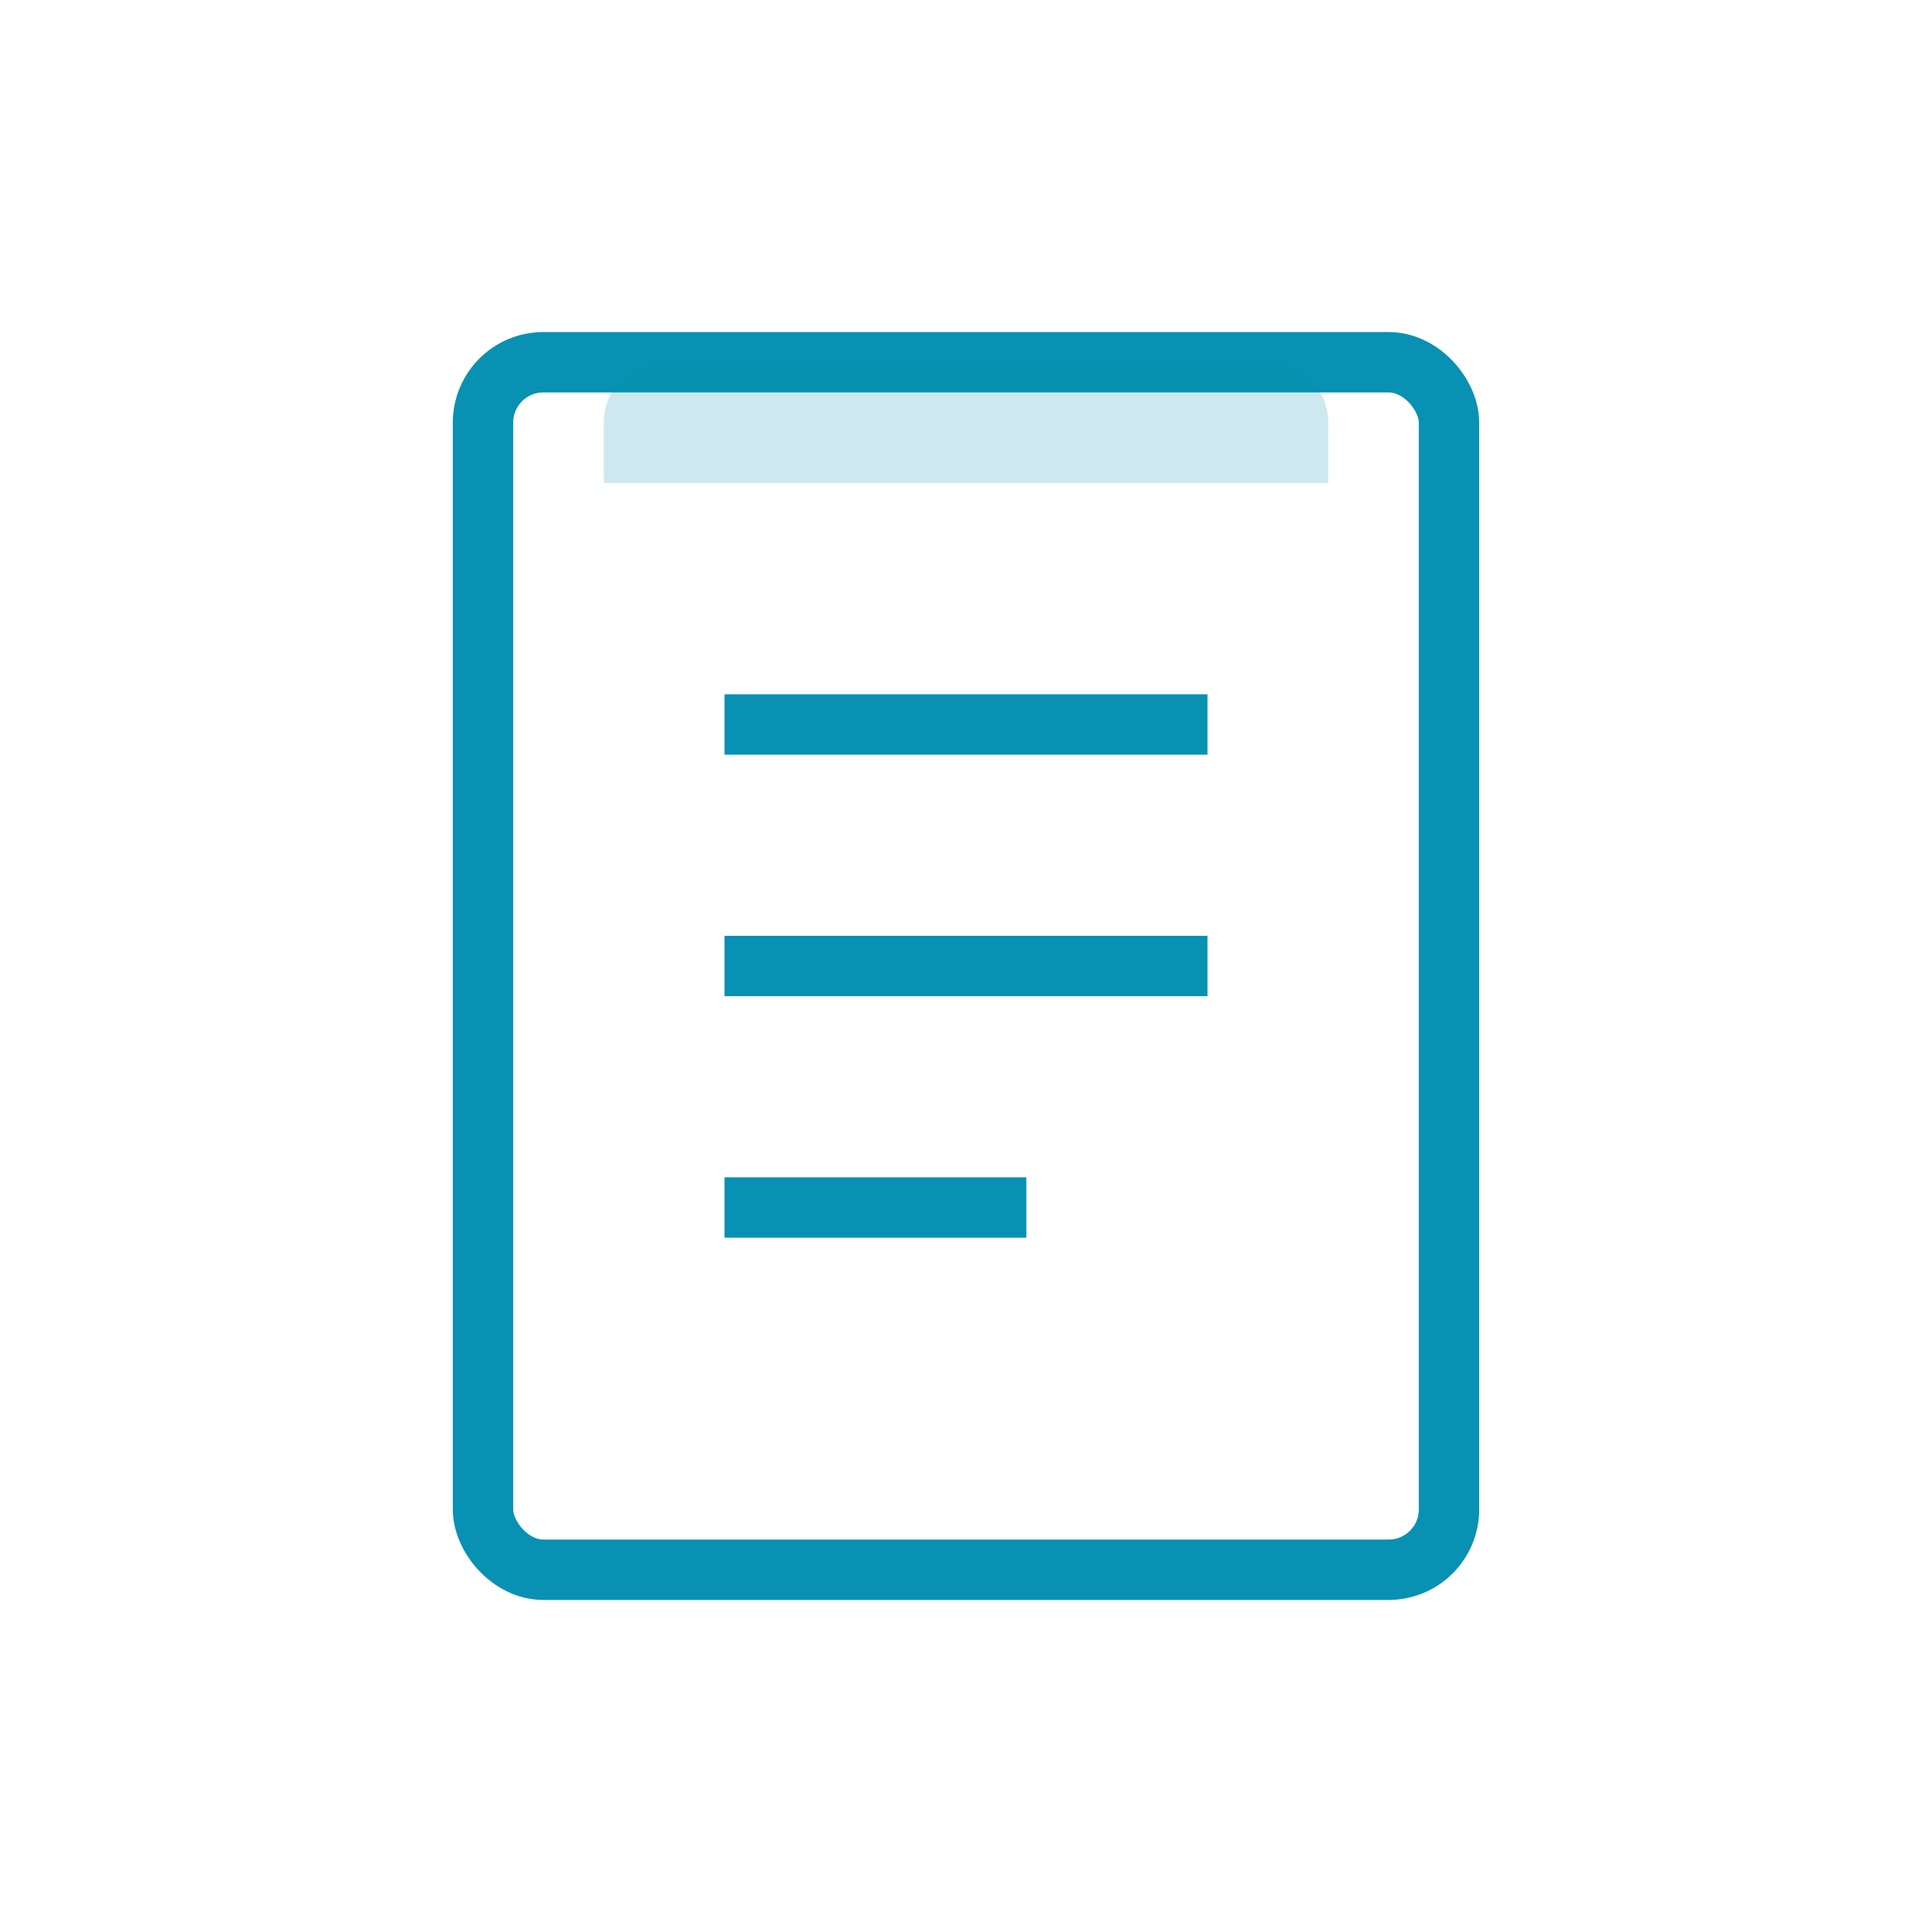 <svg width="64" height="64" viewBox="0 0 64 64" fill="none" xmlns="http://www.w3.org/2000/svg">
  <rect x="16" y="12" width="32" height="40" rx="2" stroke="#0891b2" stroke-width="2"/>
  <path d="M24 24H40M24 32H40M24 40H34" stroke="#0891b2" stroke-width="2"/>
  <path d="M22 12H42C43.105 12 44 12.895 44 14V16H20V14C20 12.895 20.895 12 22 12Z" fill="#0891b2" fill-opacity="0.2"/>
</svg>
